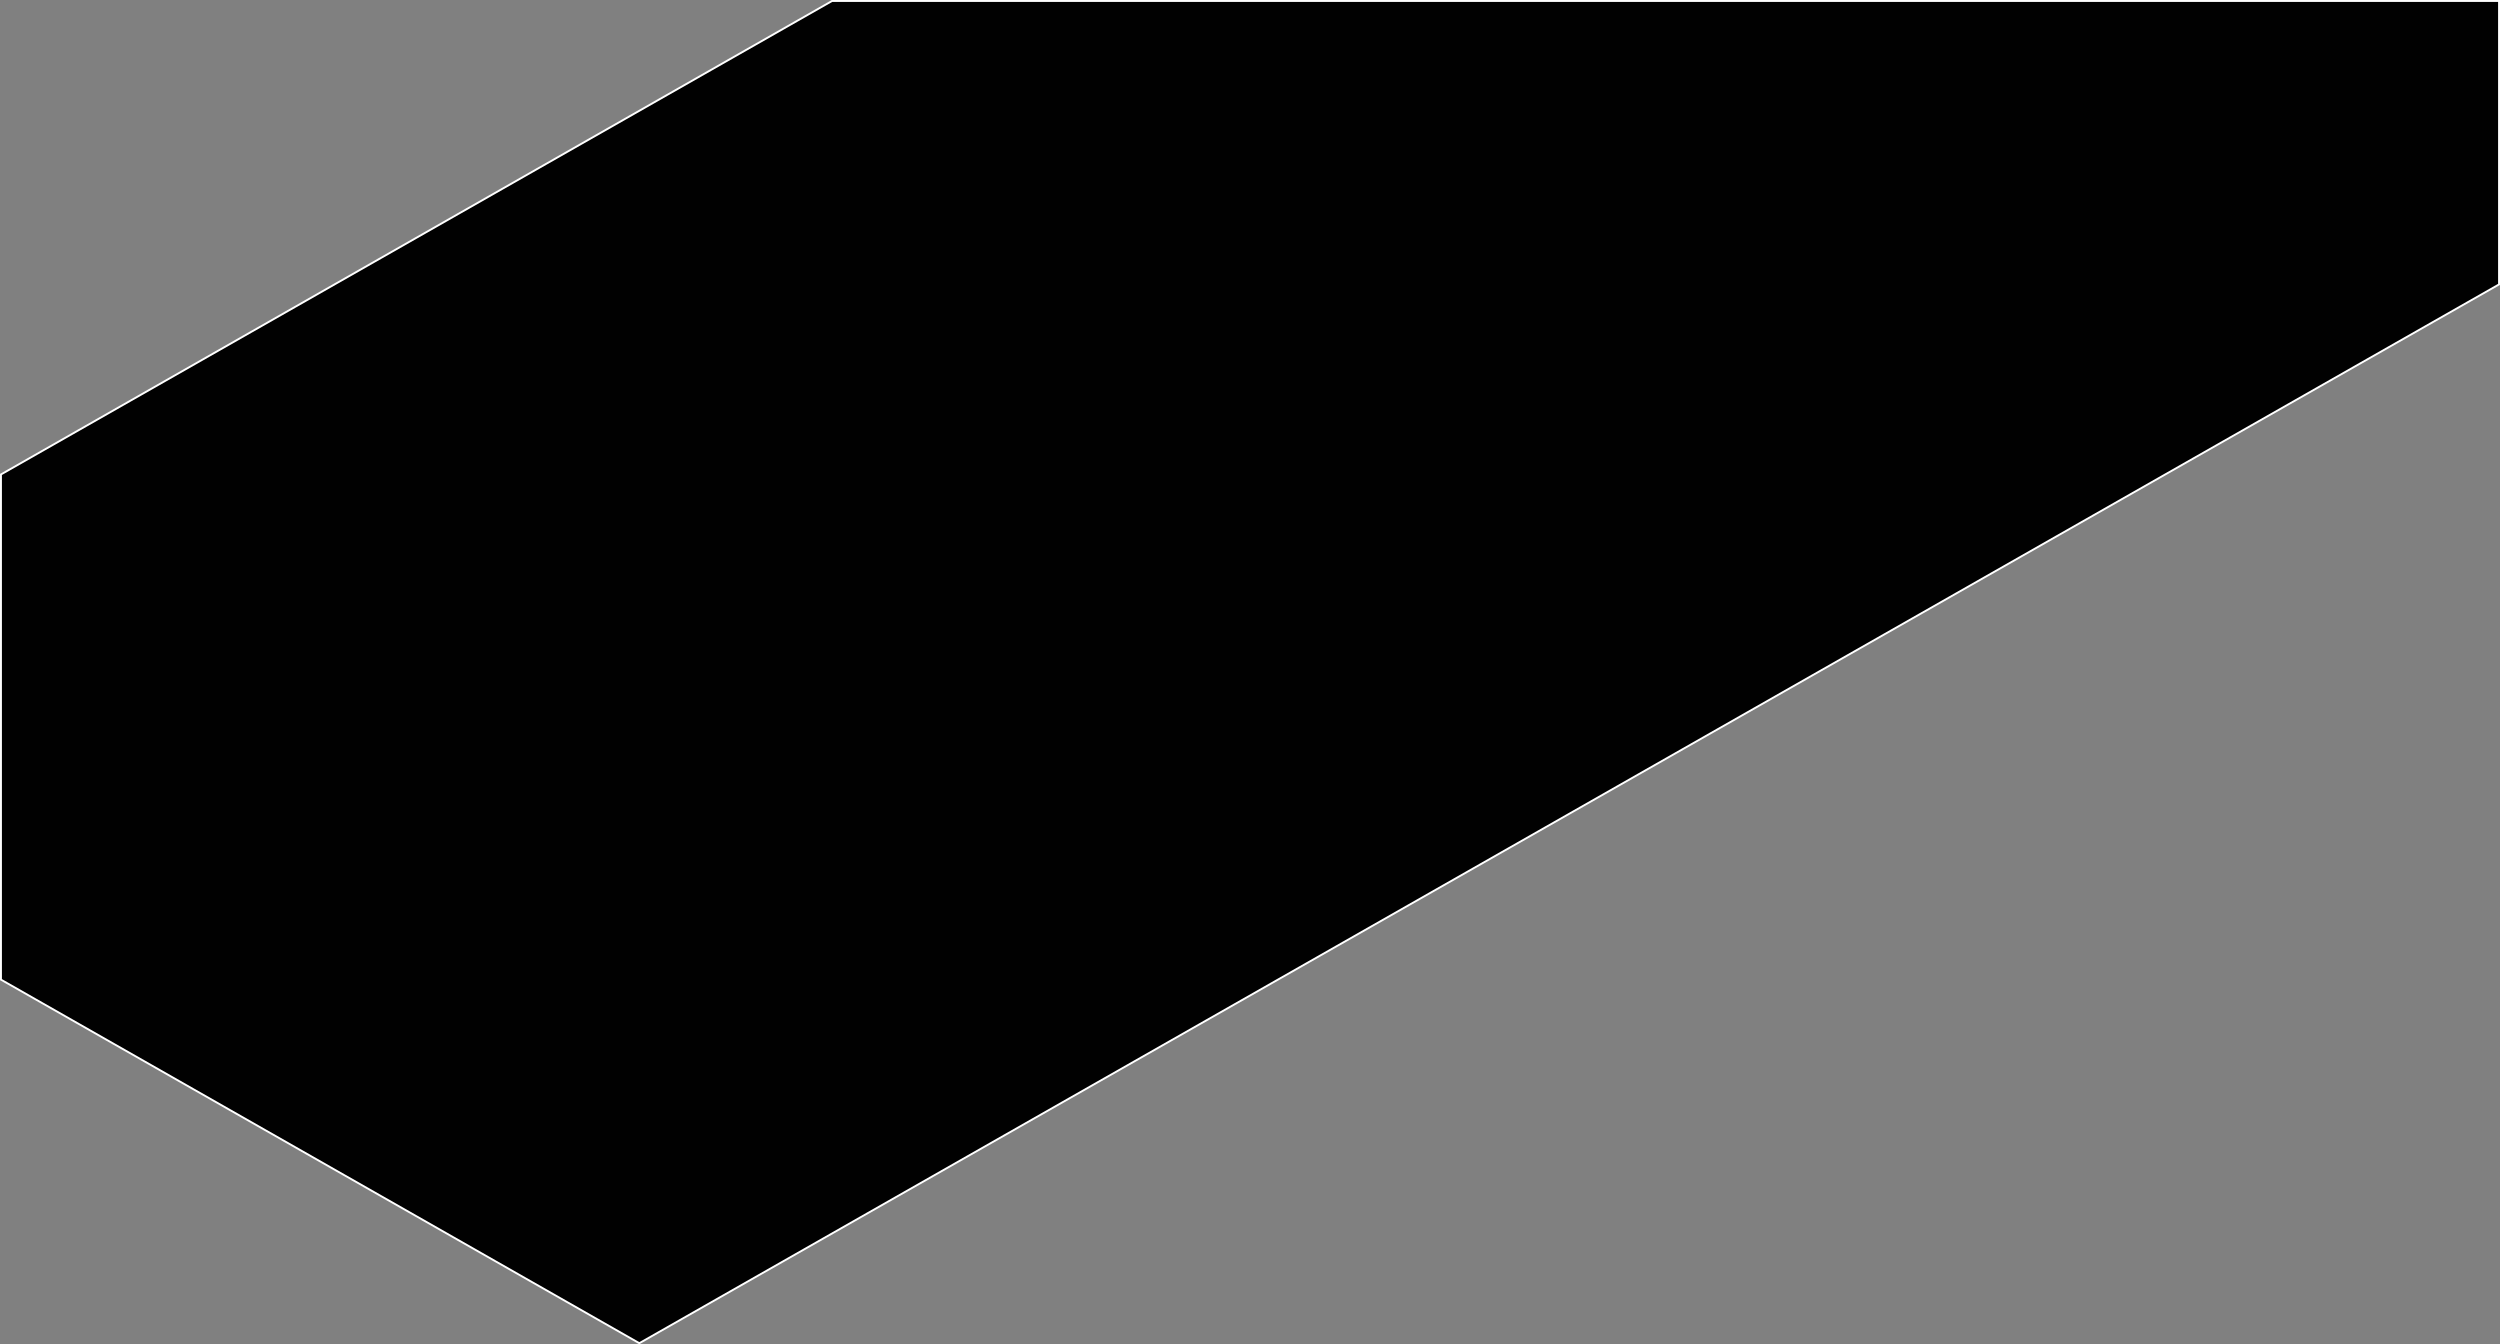 <?xml version="1.0" encoding="utf-8"?>
<!-- Generator: Adobe Illustrator 20.0.0, SVG Export Plug-In . SVG Version: 6.00 Build 0)  -->
<svg version="1.1" id="Layer_1" xmlns="http://www.w3.org/2000/svg" xmlns:xlink="http://www.w3.org/1999/xlink" x="0px" y="0px"
	 viewBox="0 0 1301 699.6" style="enable-background:new 0 0 1301 699.6;" xml:space="preserve">
<rect x="0" y="0" width="1301" height="699.6" fill="#808080" stroke="none"/>
<style type="text/css">
	.st0{fill:#010101;stroke:#FFFFFF;stroke-miterlimit:10;}
</style>
<polygon class="st0" points="1300.5,0.5 1300.5,148 332.7,699 0.5,509.8 0.5,246.9 433,0.5 "/>
</svg>

